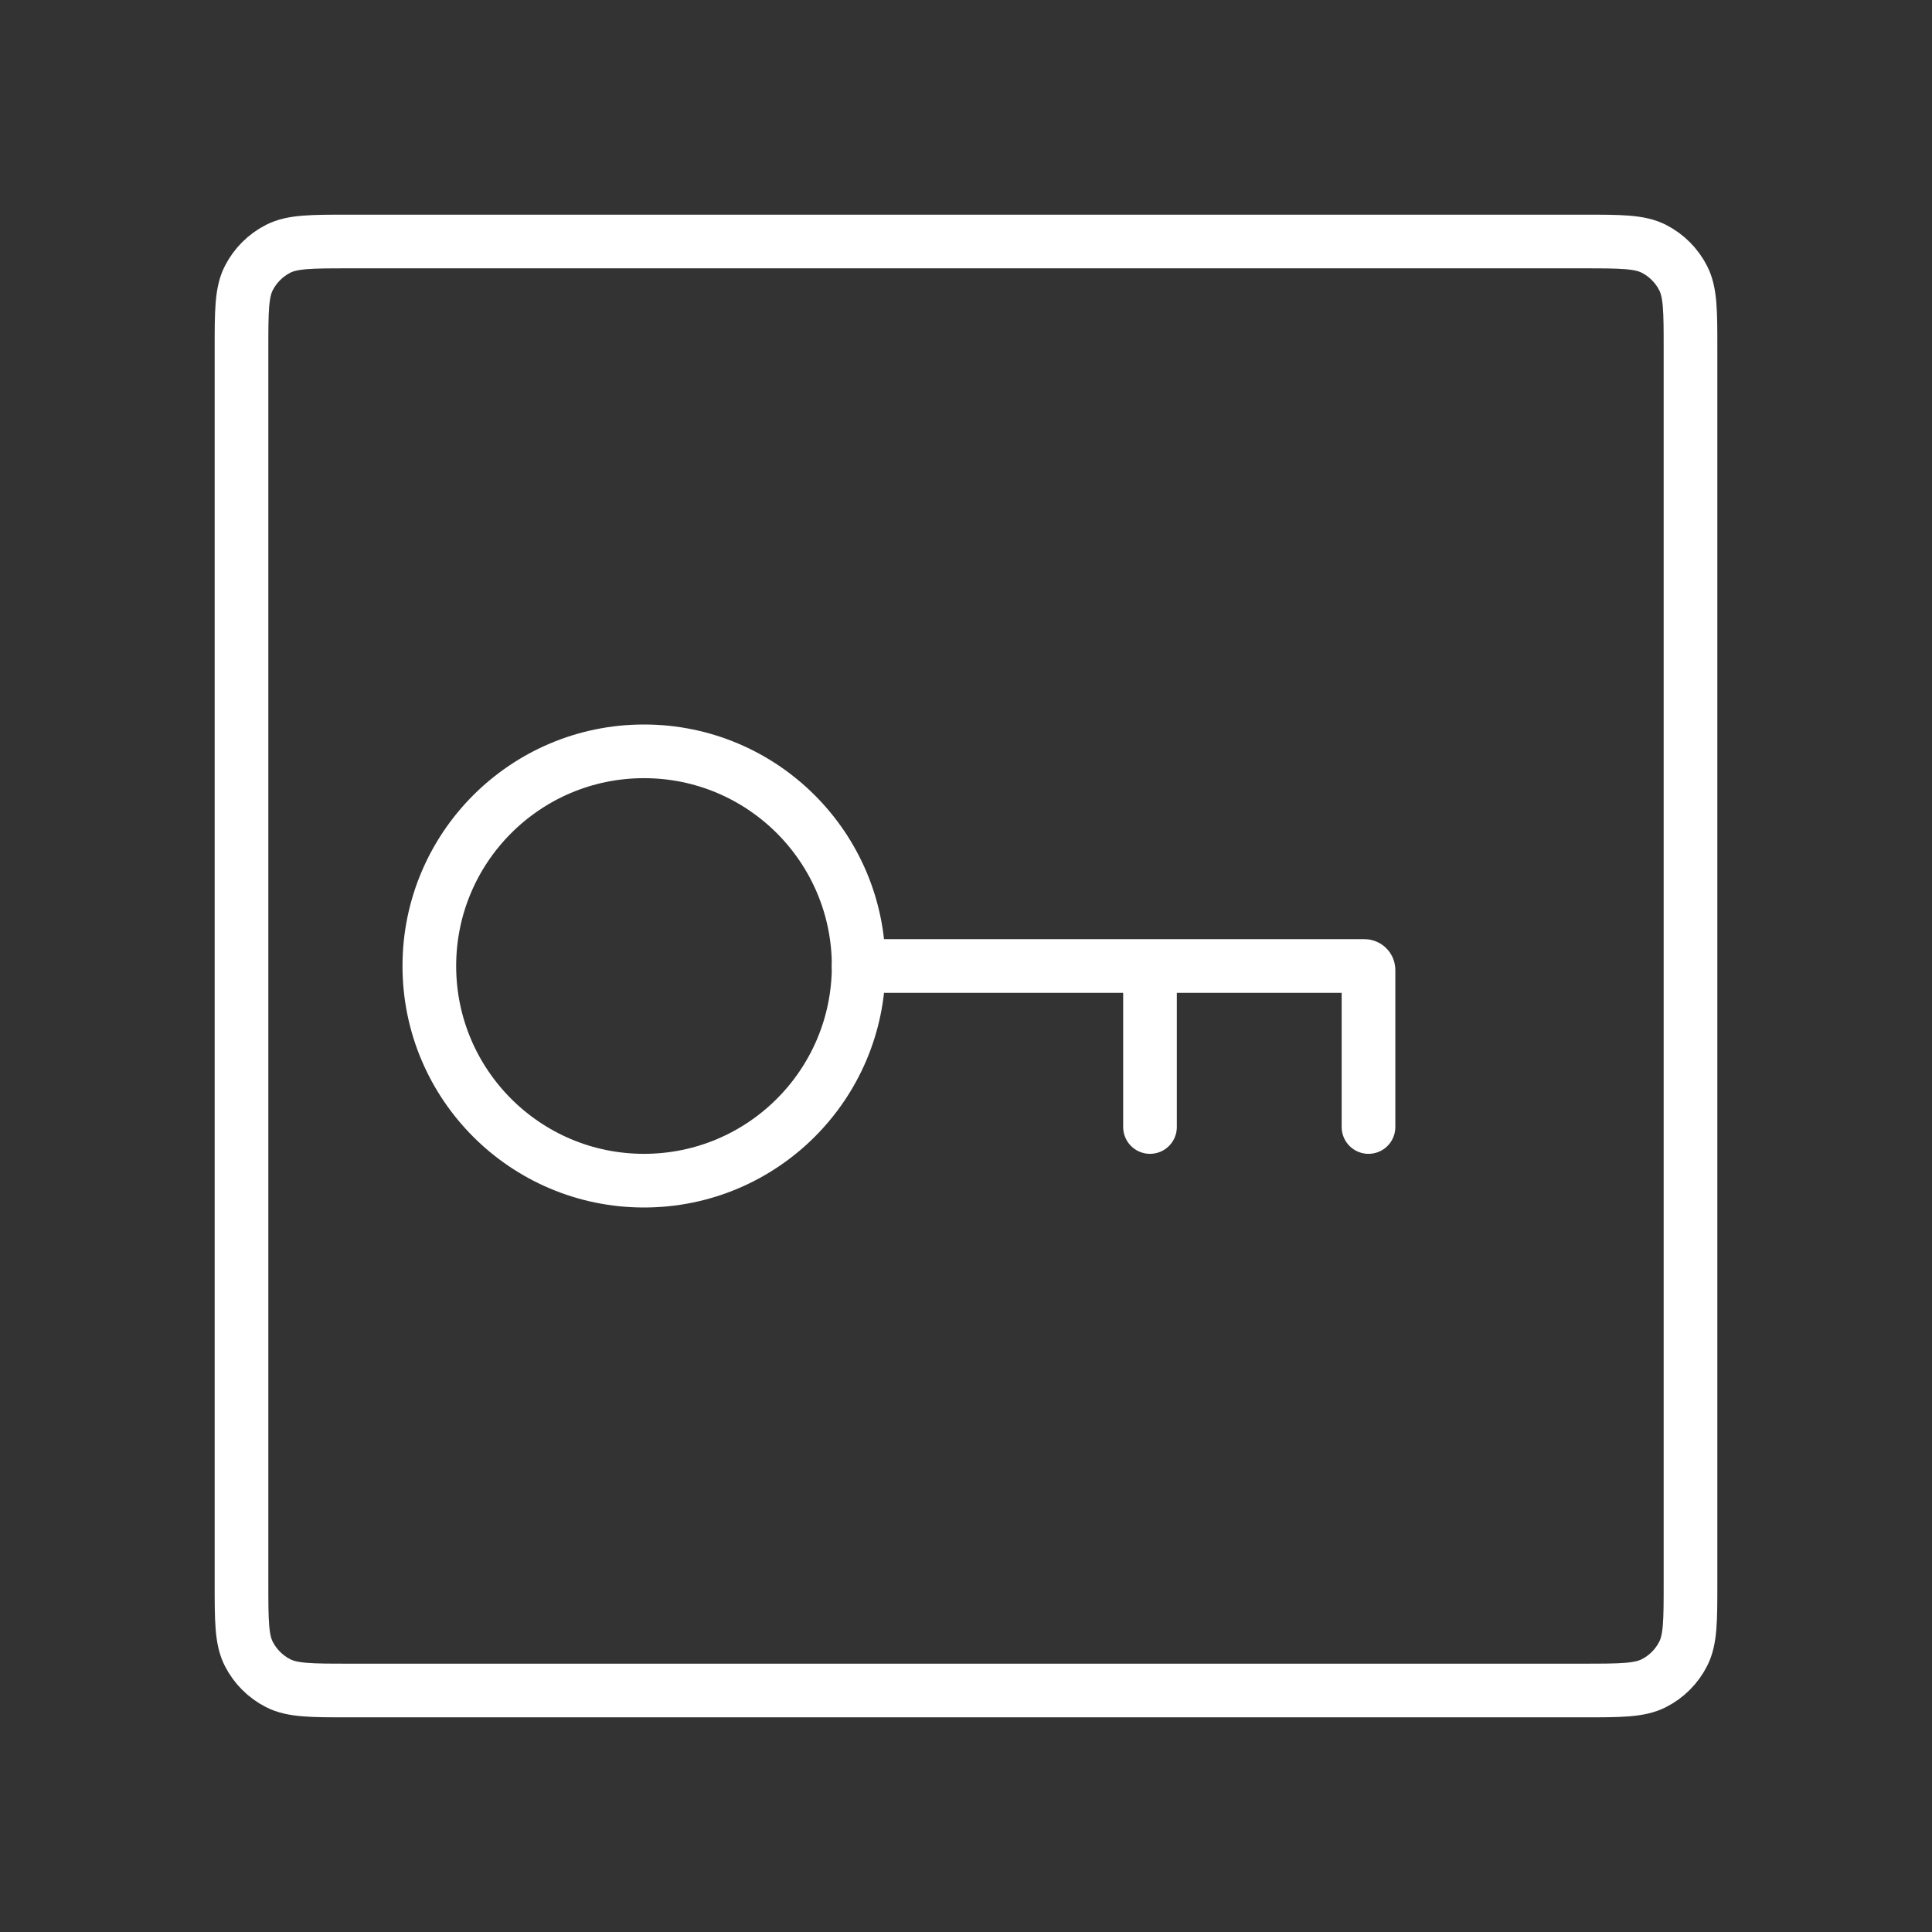 <svg width="60" height="60" viewBox="0 0 72 72" fill="none" xmlns="http://www.w3.org/2000/svg">
<rect x="0" y="0" width="72" height="72" fill="#333333" stroke="none"/>
<path d="M9 13C9 11.6 9 10.9 9.272 10.365C9.512 9.895 9.895 9.512 10.365 9.272C10.9 9 11.6 9 13 9H59C60.4 9 61.1 9 61.635 9.272C62.105 9.512 62.488 9.895 62.727 10.365C63 10.9 63 11.6 63 13V59C63 60.4 63 61.1 62.727 61.635C62.488 62.105 62.105 62.488 61.635 62.727C61.1 63 60.4 63 59 63H13C11.6 63 10.9 63 10.365 62.727C9.895 62.488 9.512 62.105 9.272 61.635C9 61.1 9 60.4 9 59V13Z" stroke="#ffffffc1" stroke-width="2"/>
<circle cx="24" cy="36" r="8" stroke="#ffffffc1" stroke-width="2"/>
<path d="M32 36H42.857M51 42V36.15C51 36.067 50.933 36 50.85 36H42.857M42.857 36V42" stroke="#ffffffc1" stroke-width="2" stroke-linecap="round"/>
</svg>
